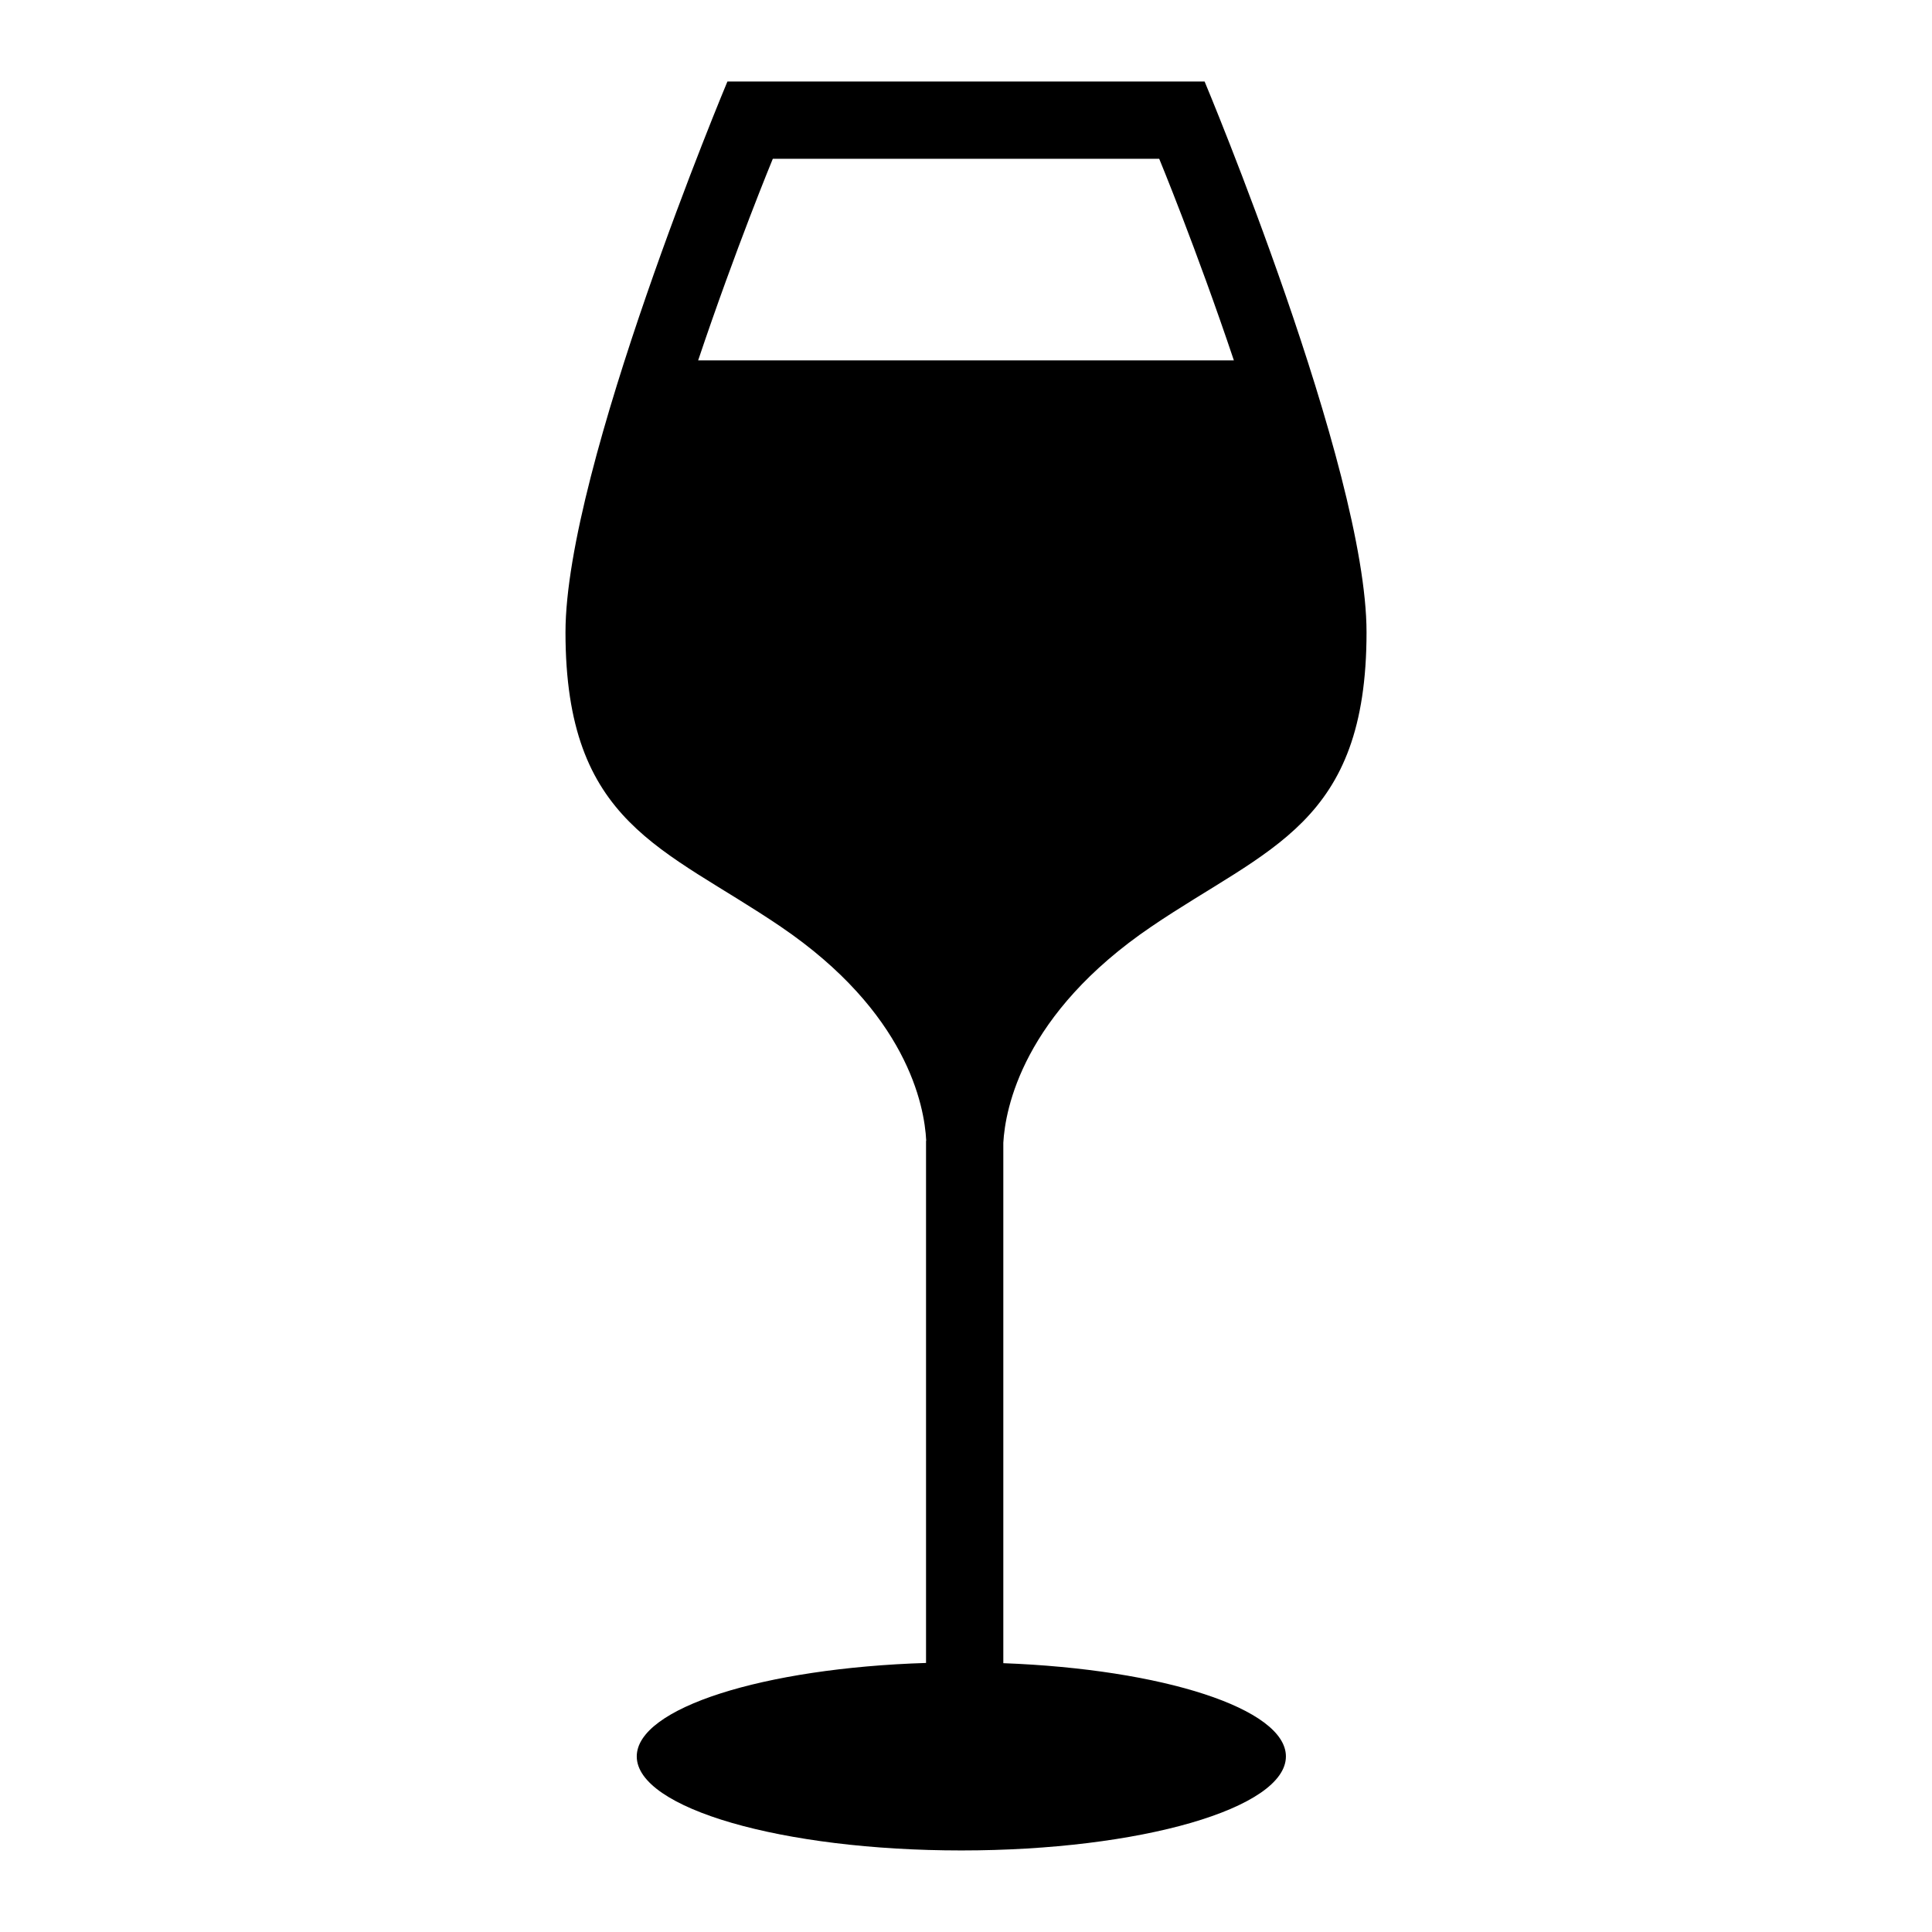 <?xml version="1.0" encoding="UTF-8" standalone="no"?>
<!DOCTYPE svg PUBLIC "-//W3C//DTD SVG 1.1//EN" "http://www.w3.org/Graphics/SVG/1.1/DTD/svg11.dtd">
<svg width="100%" height="100%" viewBox="0 0 24 24" version="1.1" xmlns="http://www.w3.org/2000/svg" xmlns:xlink="http://www.w3.org/1999/xlink" xml:space="preserve" xmlns:serif="http://www.serif.com/" style="fill-rule:evenodd;clip-rule:evenodd;stroke-linejoin:round;stroke-miterlimit:2;">
    <g transform="matrix(0.048,0,0,0.048,-0.018,-0.053)">
        <path d="M240.081,296.331C239.62,287.14 235.073,263.092 202.414,240.916C172.126,220.351 146.723,214.446 146.723,164.73C146.723,122.117 188.631,22.199 188.631,22.199L312.125,22.199C312.125,22.199 354.033,122.117 354.033,164.73C354.033,214.446 328.631,220.351 298.342,240.916C265.053,263.519 260.526,288.068 260.033,296.846L260.033,431.534C301.267,433.079 333.167,443.301 333.167,455.665C333.167,469.095 295.528,479.998 249.167,479.998C202.806,479.998 165.167,469.095 165.167,455.665C165.167,443.129 197.959,432.795 240.033,431.474L240.033,296.331L240.081,296.331ZM319.699,94.365C309.923,65.268 300.378,42.199 300.378,42.199L200.378,42.199C200.378,42.199 190.833,65.268 181.057,94.365L319.699,94.365Z"/>
    </g>
</svg>
